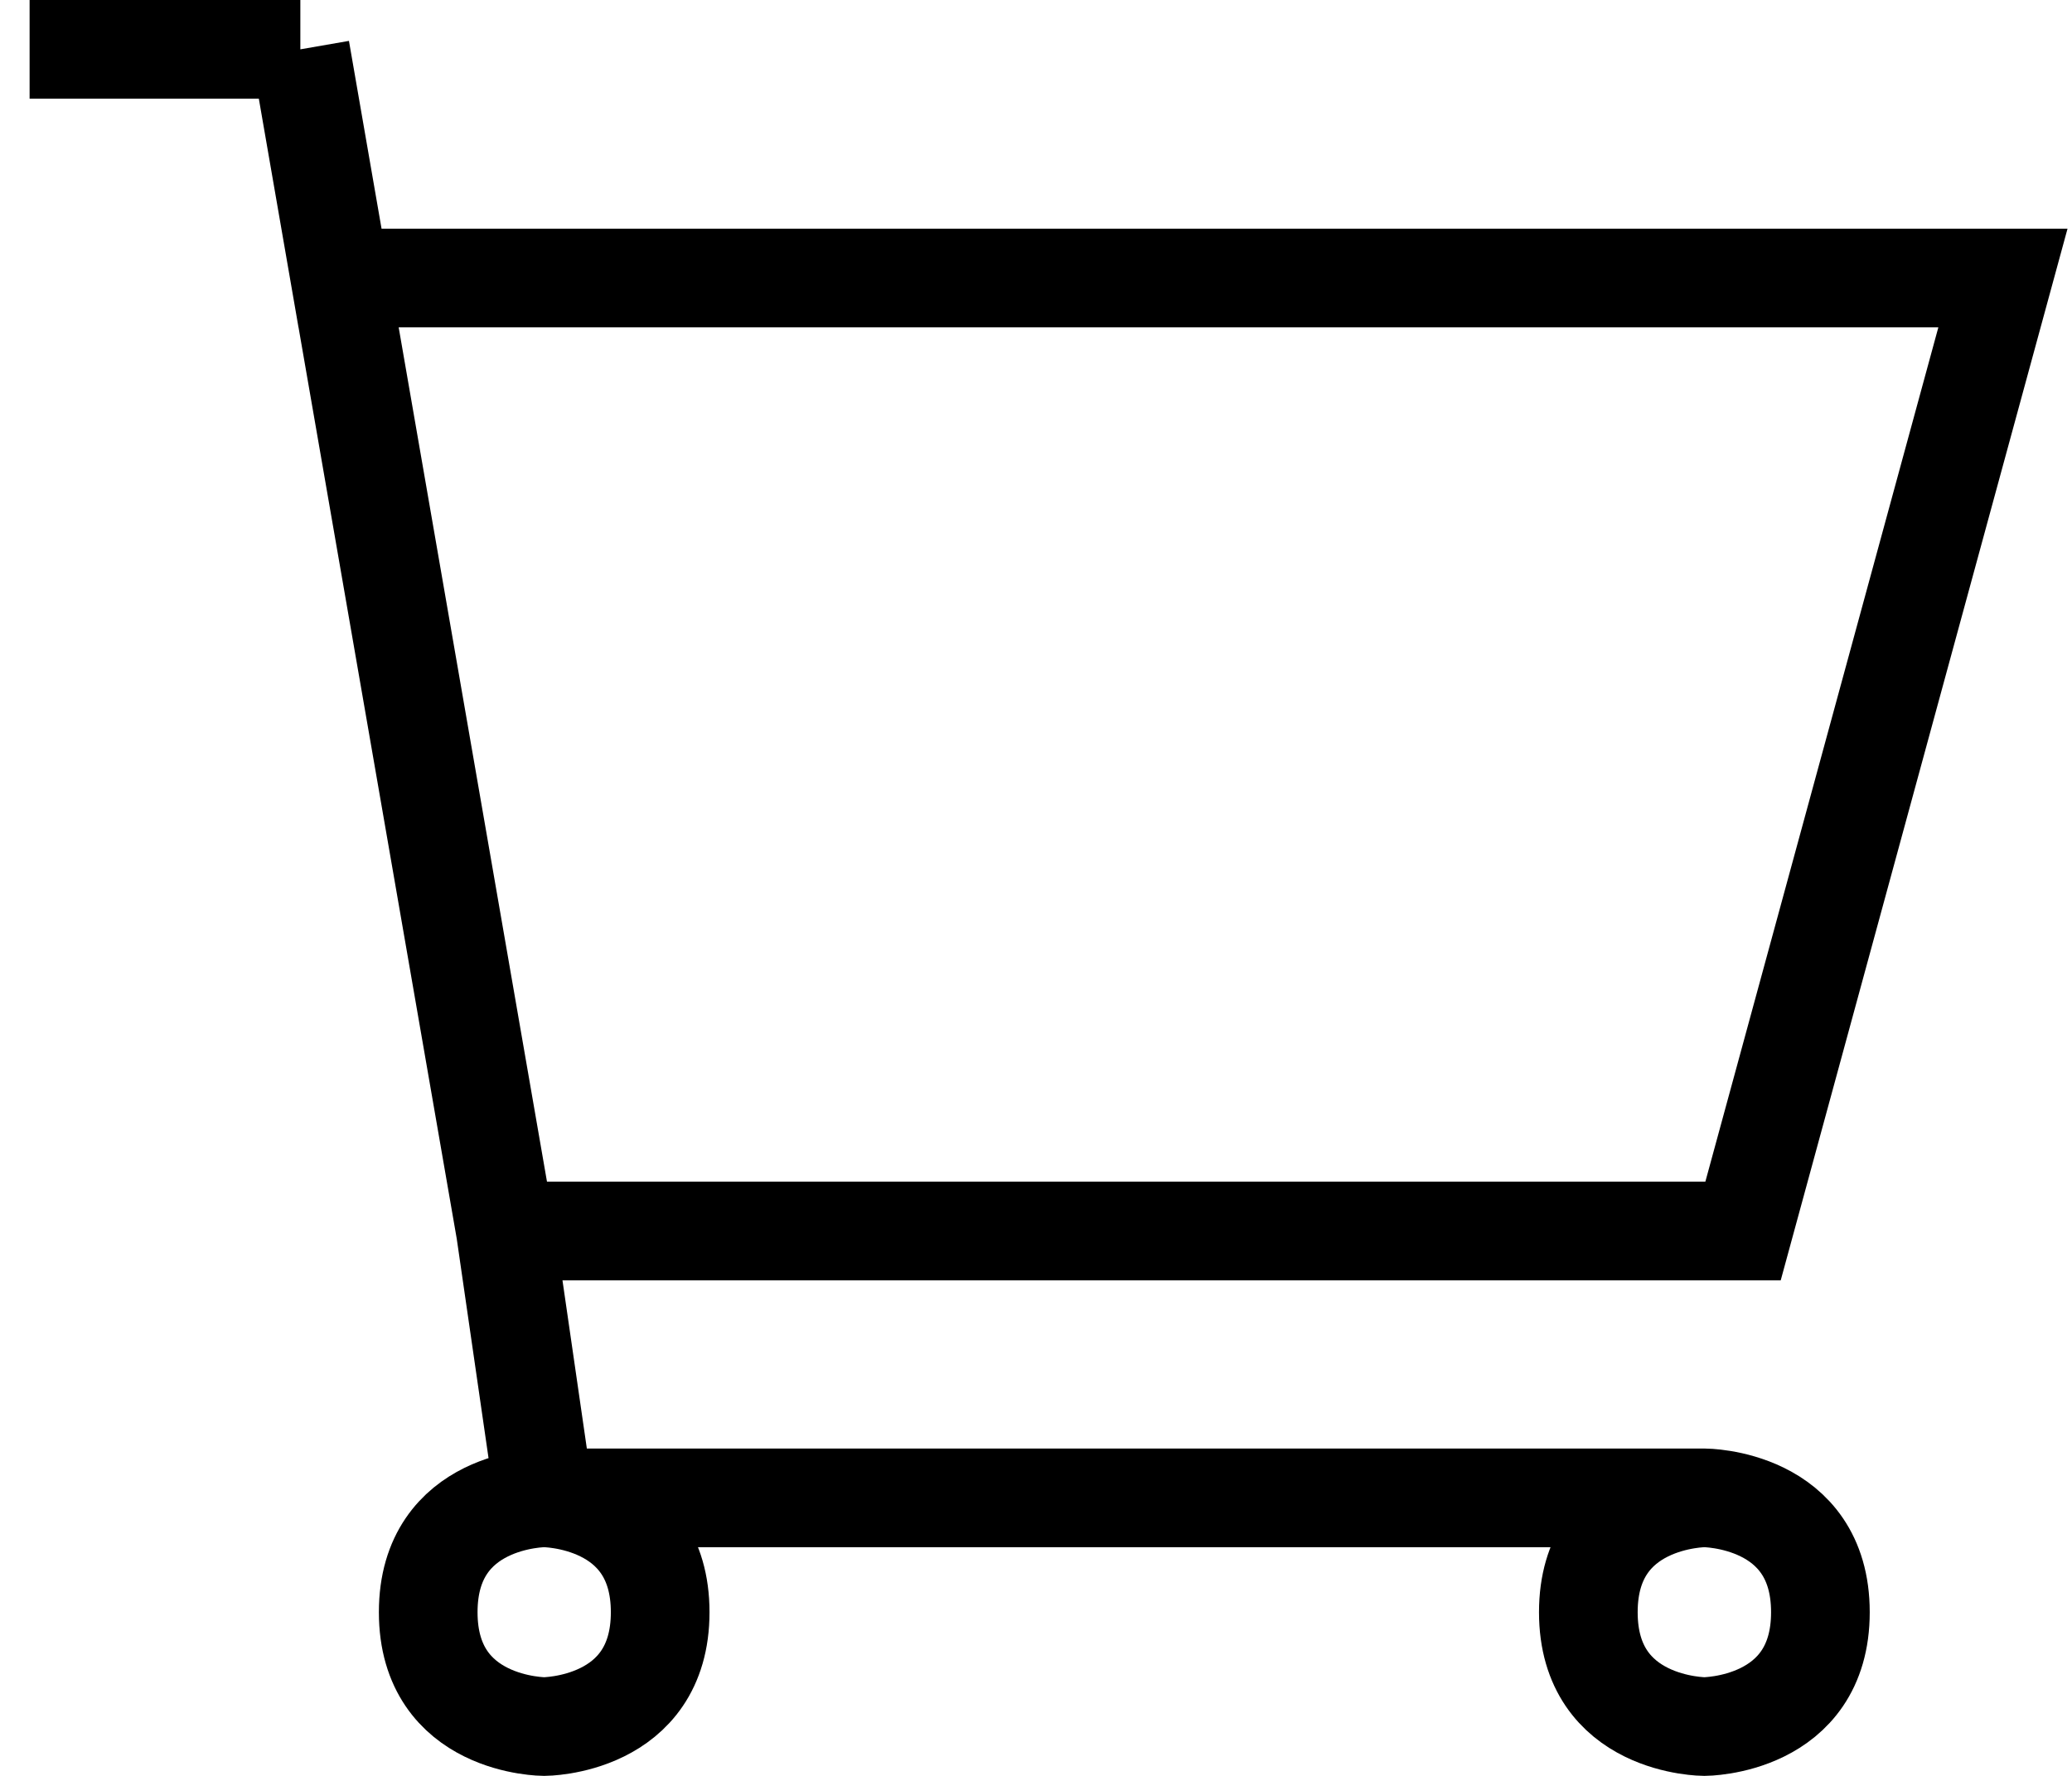 <svg width="21" height="18" viewBox="0 0 21 18" fill="none" xmlns="http://www.w3.org/2000/svg">
<path d="M5.123 12.477H17.666L20.3 2.818H3.446L3.044 0.5M5.123 12.477L3.044 0.5M5.123 12.477L5.515 15.182M3.044 0.5H0.3M5.515 15.182H17.274M5.515 15.182C5.515 15.182 4.34 15.182 4.34 16.341C4.34 17.5 5.515 17.5 5.515 17.5C5.515 17.5 6.691 17.5 6.691 16.341C6.691 15.182 5.515 15.182 5.515 15.182ZM17.274 15.182C17.274 15.182 18.45 15.182 18.45 16.341C18.45 17.5 17.274 17.5 17.274 17.5C17.274 17.5 16.098 17.5 16.098 16.341C16.098 15.182 17.274 15.182 17.274 15.182Z" stroke="black"/>
</svg>
